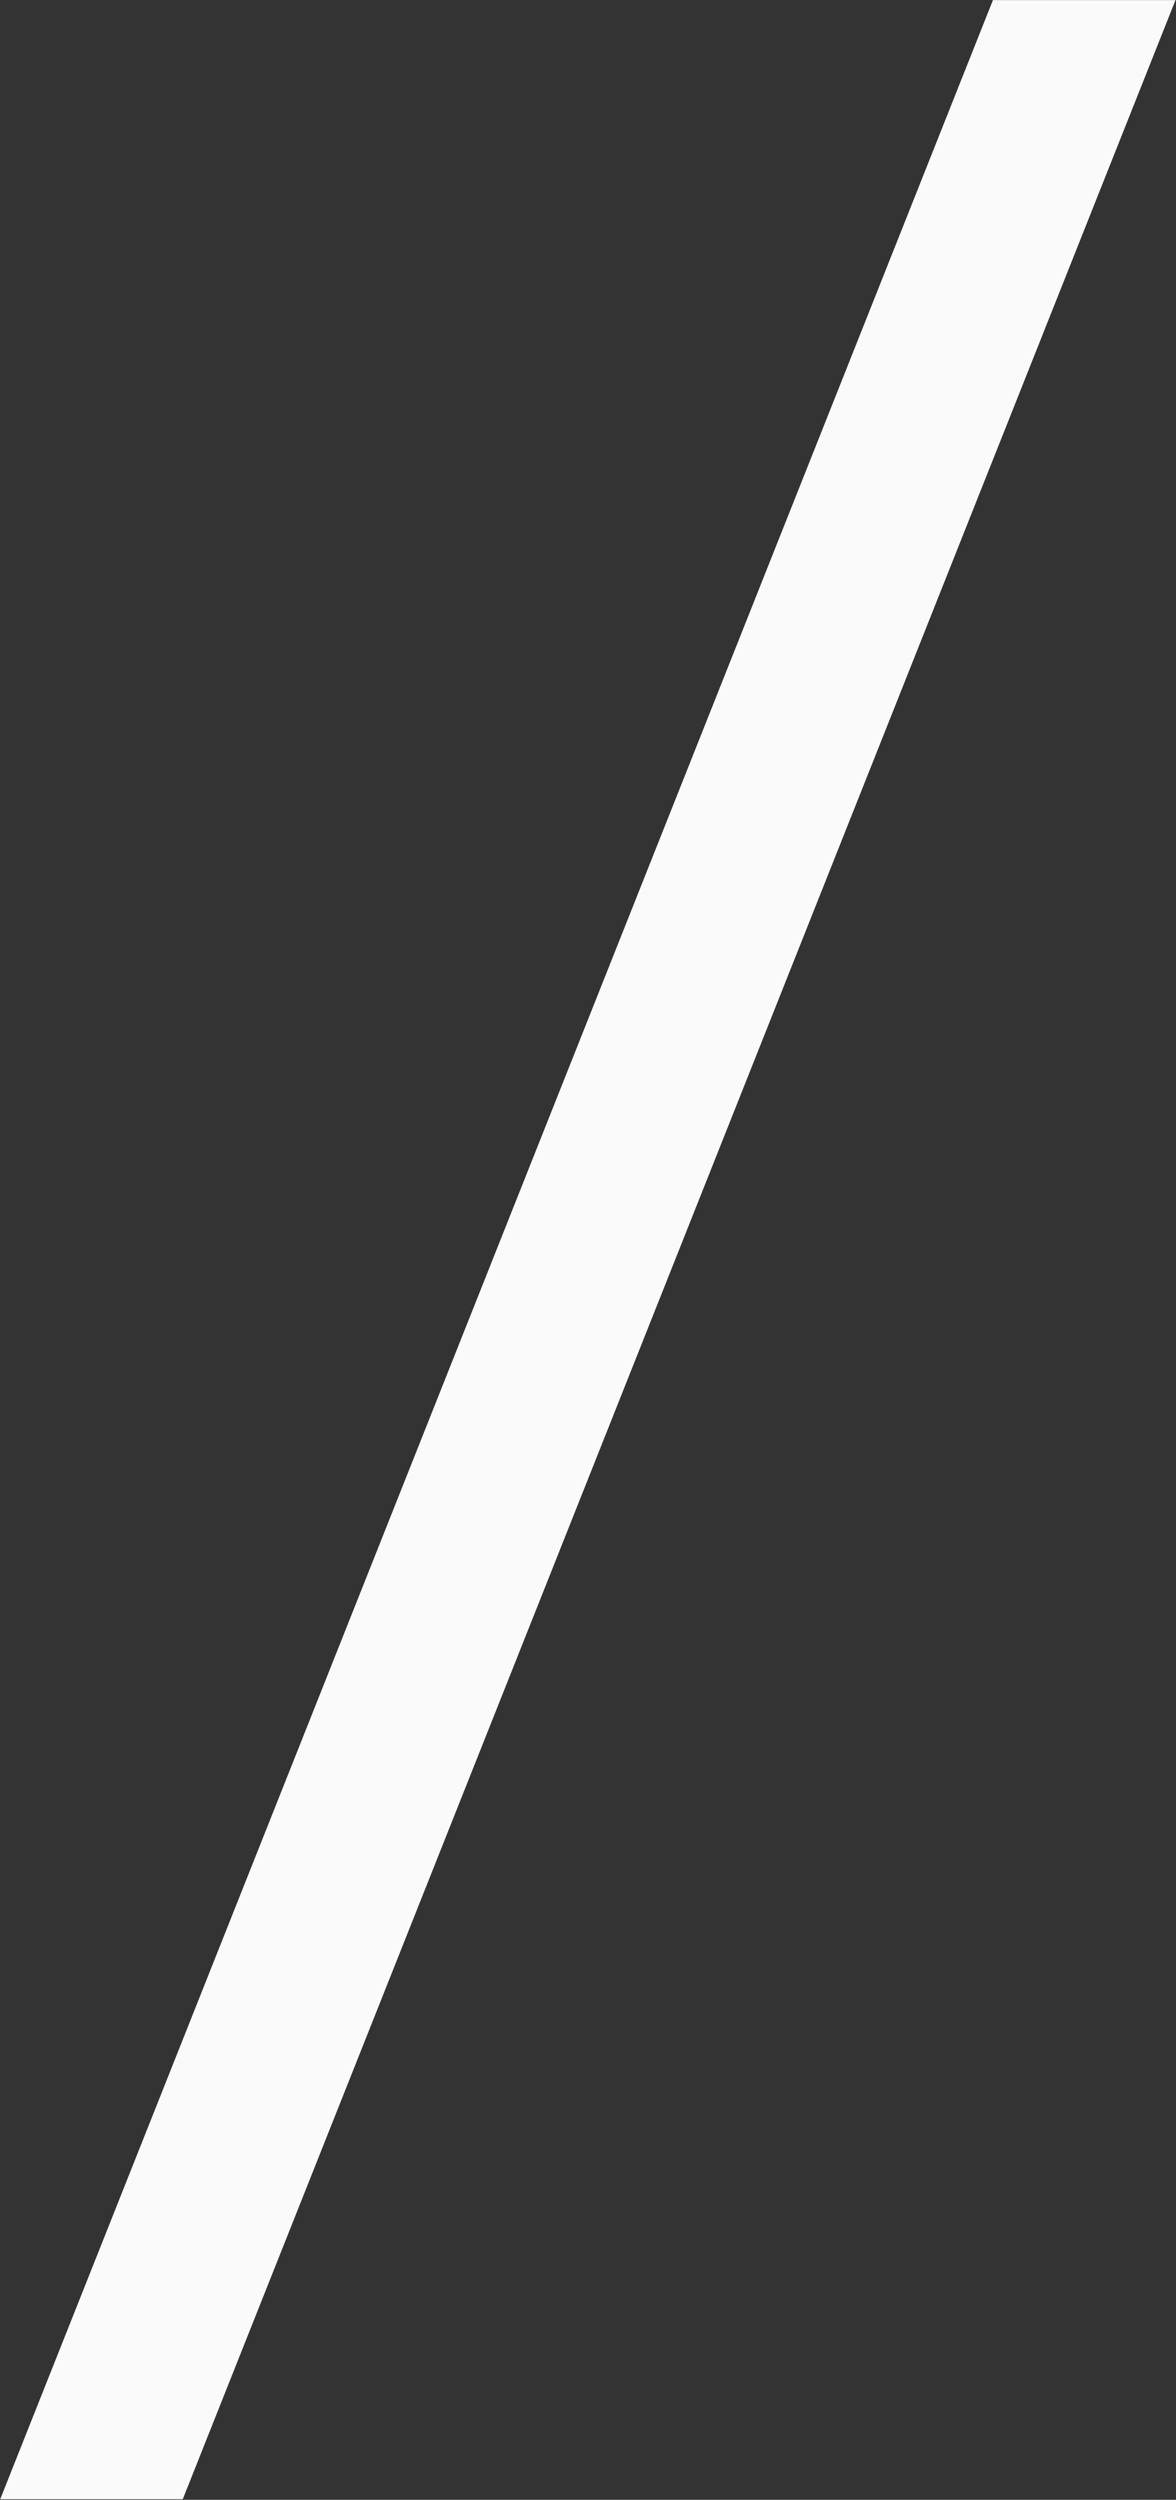 <svg width="1650" height="3505" xmlns="http://www.w3.org/2000/svg" xmlns:xlink="http://www.w3.org/1999/xlink"><rect width="100%" height="100%" fill="#333333" stroke="none"/><use xlink:href="#path0_fill" transform="translate(.3 .14)" fill="#FAFAFA"/><defs><path id="path0_fill" d="M1392.86 0H1649L256.135 3504H0L1392.86 0z"/></defs></svg>